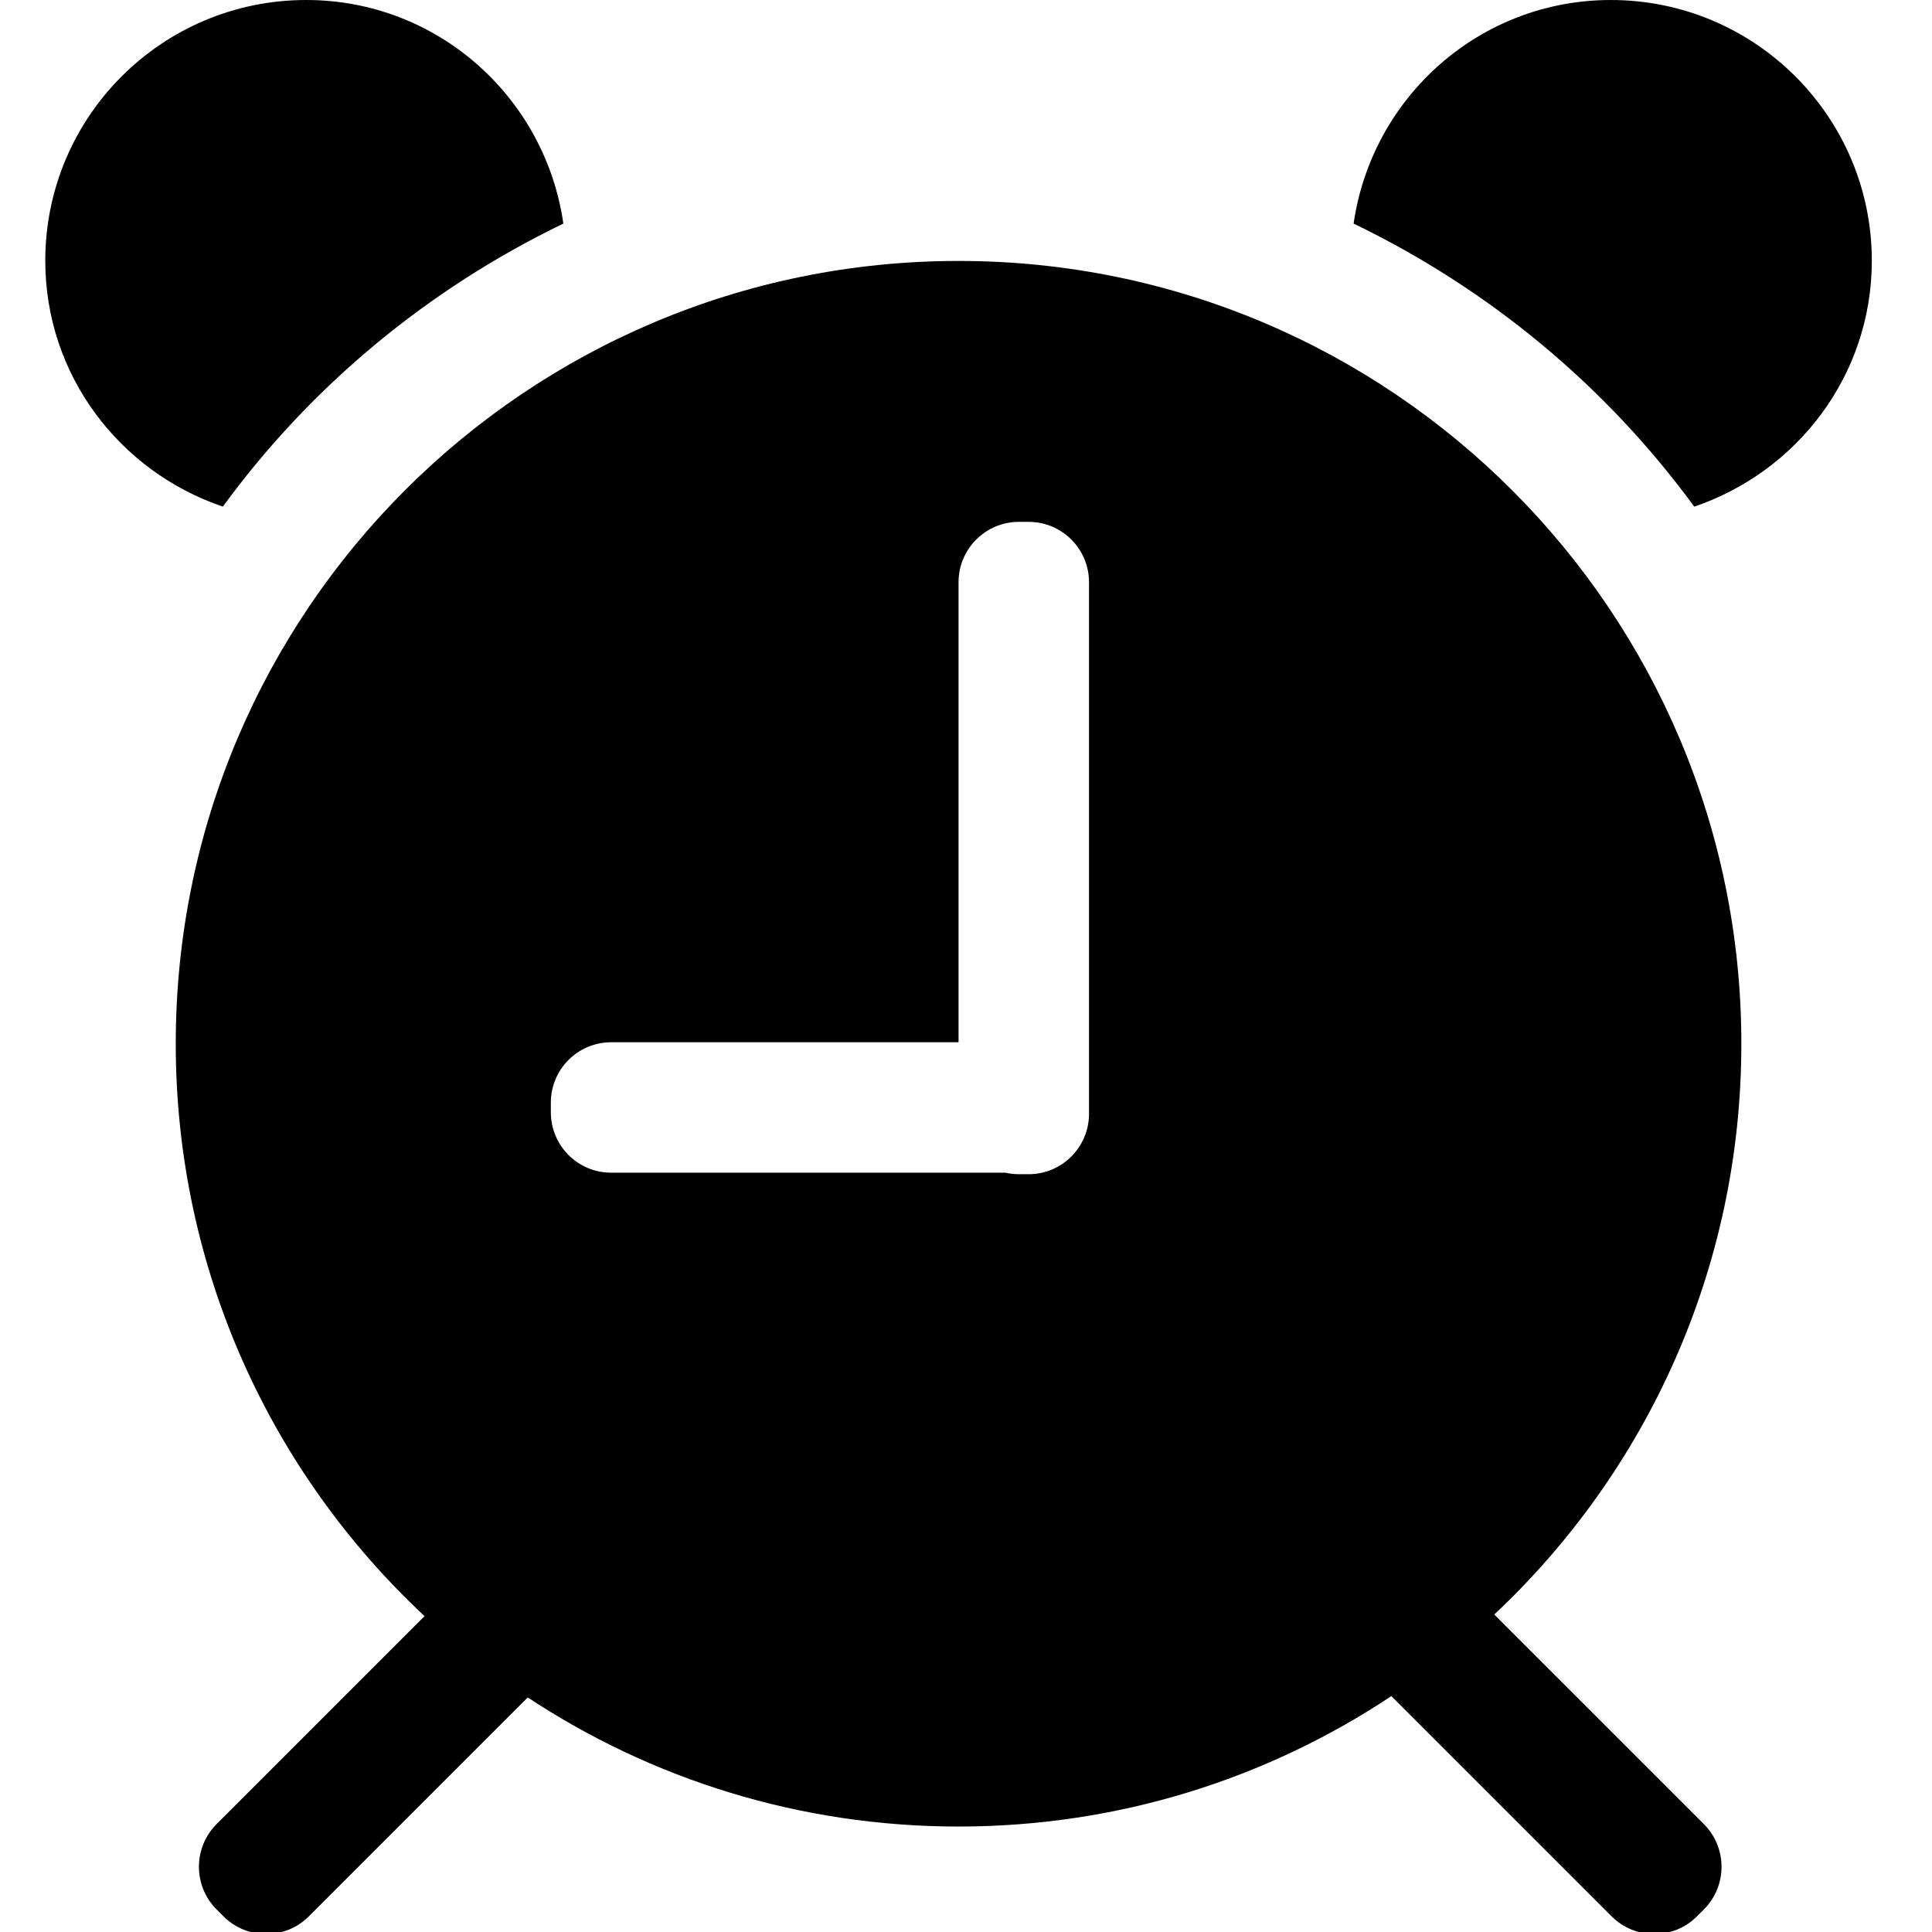 <?xml version="1.0" encoding="UTF-8"?>
<svg width="128px" height="128px" viewBox="0 0 128 128" version="1.1" xmlns="http://www.w3.org/2000/svg" xmlns:xlink="http://www.w3.org/1999/xlink">
    <!-- Generator: Sketch 49.1 (51147) - http://www.bohemiancoding.com/sketch -->
    <title>activity</title>
    <desc>Created with Sketch.</desc>
    <defs></defs>
    <g id="activity" stroke="none" stroke-width="1" fill="none" fill-rule="evenodd">
        <path d="M66.62,77.695 C66.905,77.76 67.202,77.794 67.506,77.794 L68.15,77.794 C70.359,77.794 72.15,76.003 72.15,73.794 L72.15,38.575 C72.15,36.366 70.359,34.575 68.15,34.575 L67.506,34.575 C65.297,34.575 63.506,36.366 63.506,38.575 L63.506,69.052 L40.495,69.052 C38.285,69.052 36.495,70.842 36.495,73.052 L36.495,73.695 C36.495,75.904 38.285,77.695 40.495,77.695 L66.62,77.695 Z M28.128,107.073 C17.985,97.606 11.644,84.119 11.644,69.15 C11.644,40.507 34.863,17.288 63.506,17.288 C92.149,17.288 115.369,40.507 115.369,69.15 C115.369,84.062 109.075,97.504 99,106.965 L112.884,120.85 C114.446,122.412 114.446,124.944 112.884,126.507 L112.429,126.962 C110.867,128.524 108.334,128.524 106.772,126.962 L92.181,112.371 C83.968,117.831 74.109,121.013 63.506,121.013 C52.962,121.013 43.152,117.866 34.965,112.46 L20.463,126.962 C18.901,128.524 16.369,128.524 14.806,126.962 L14.351,126.507 C12.789,124.944 12.789,122.412 14.351,120.85 L28.128,107.073 Z M112.249,33.565 C106.405,25.584 98.678,19.158 89.68,14.813 C90.89,6.444 98.021,0 106.725,0 C116.268,0 124.013,7.739 124.013,17.275 C124.013,24.867 119.069,31.25 112.249,33.565 Z M14.764,33.565 C7.936,31.25 3,24.867 3,17.275 C3,7.731 10.736,0 20.288,0 C28.992,0 36.123,6.452 37.324,14.813 C28.335,19.158 20.599,25.575 14.764,33.565 Z" id="Shape" fill="#000000" fill-rule="nonzero"></path>
    </g>
</svg>
